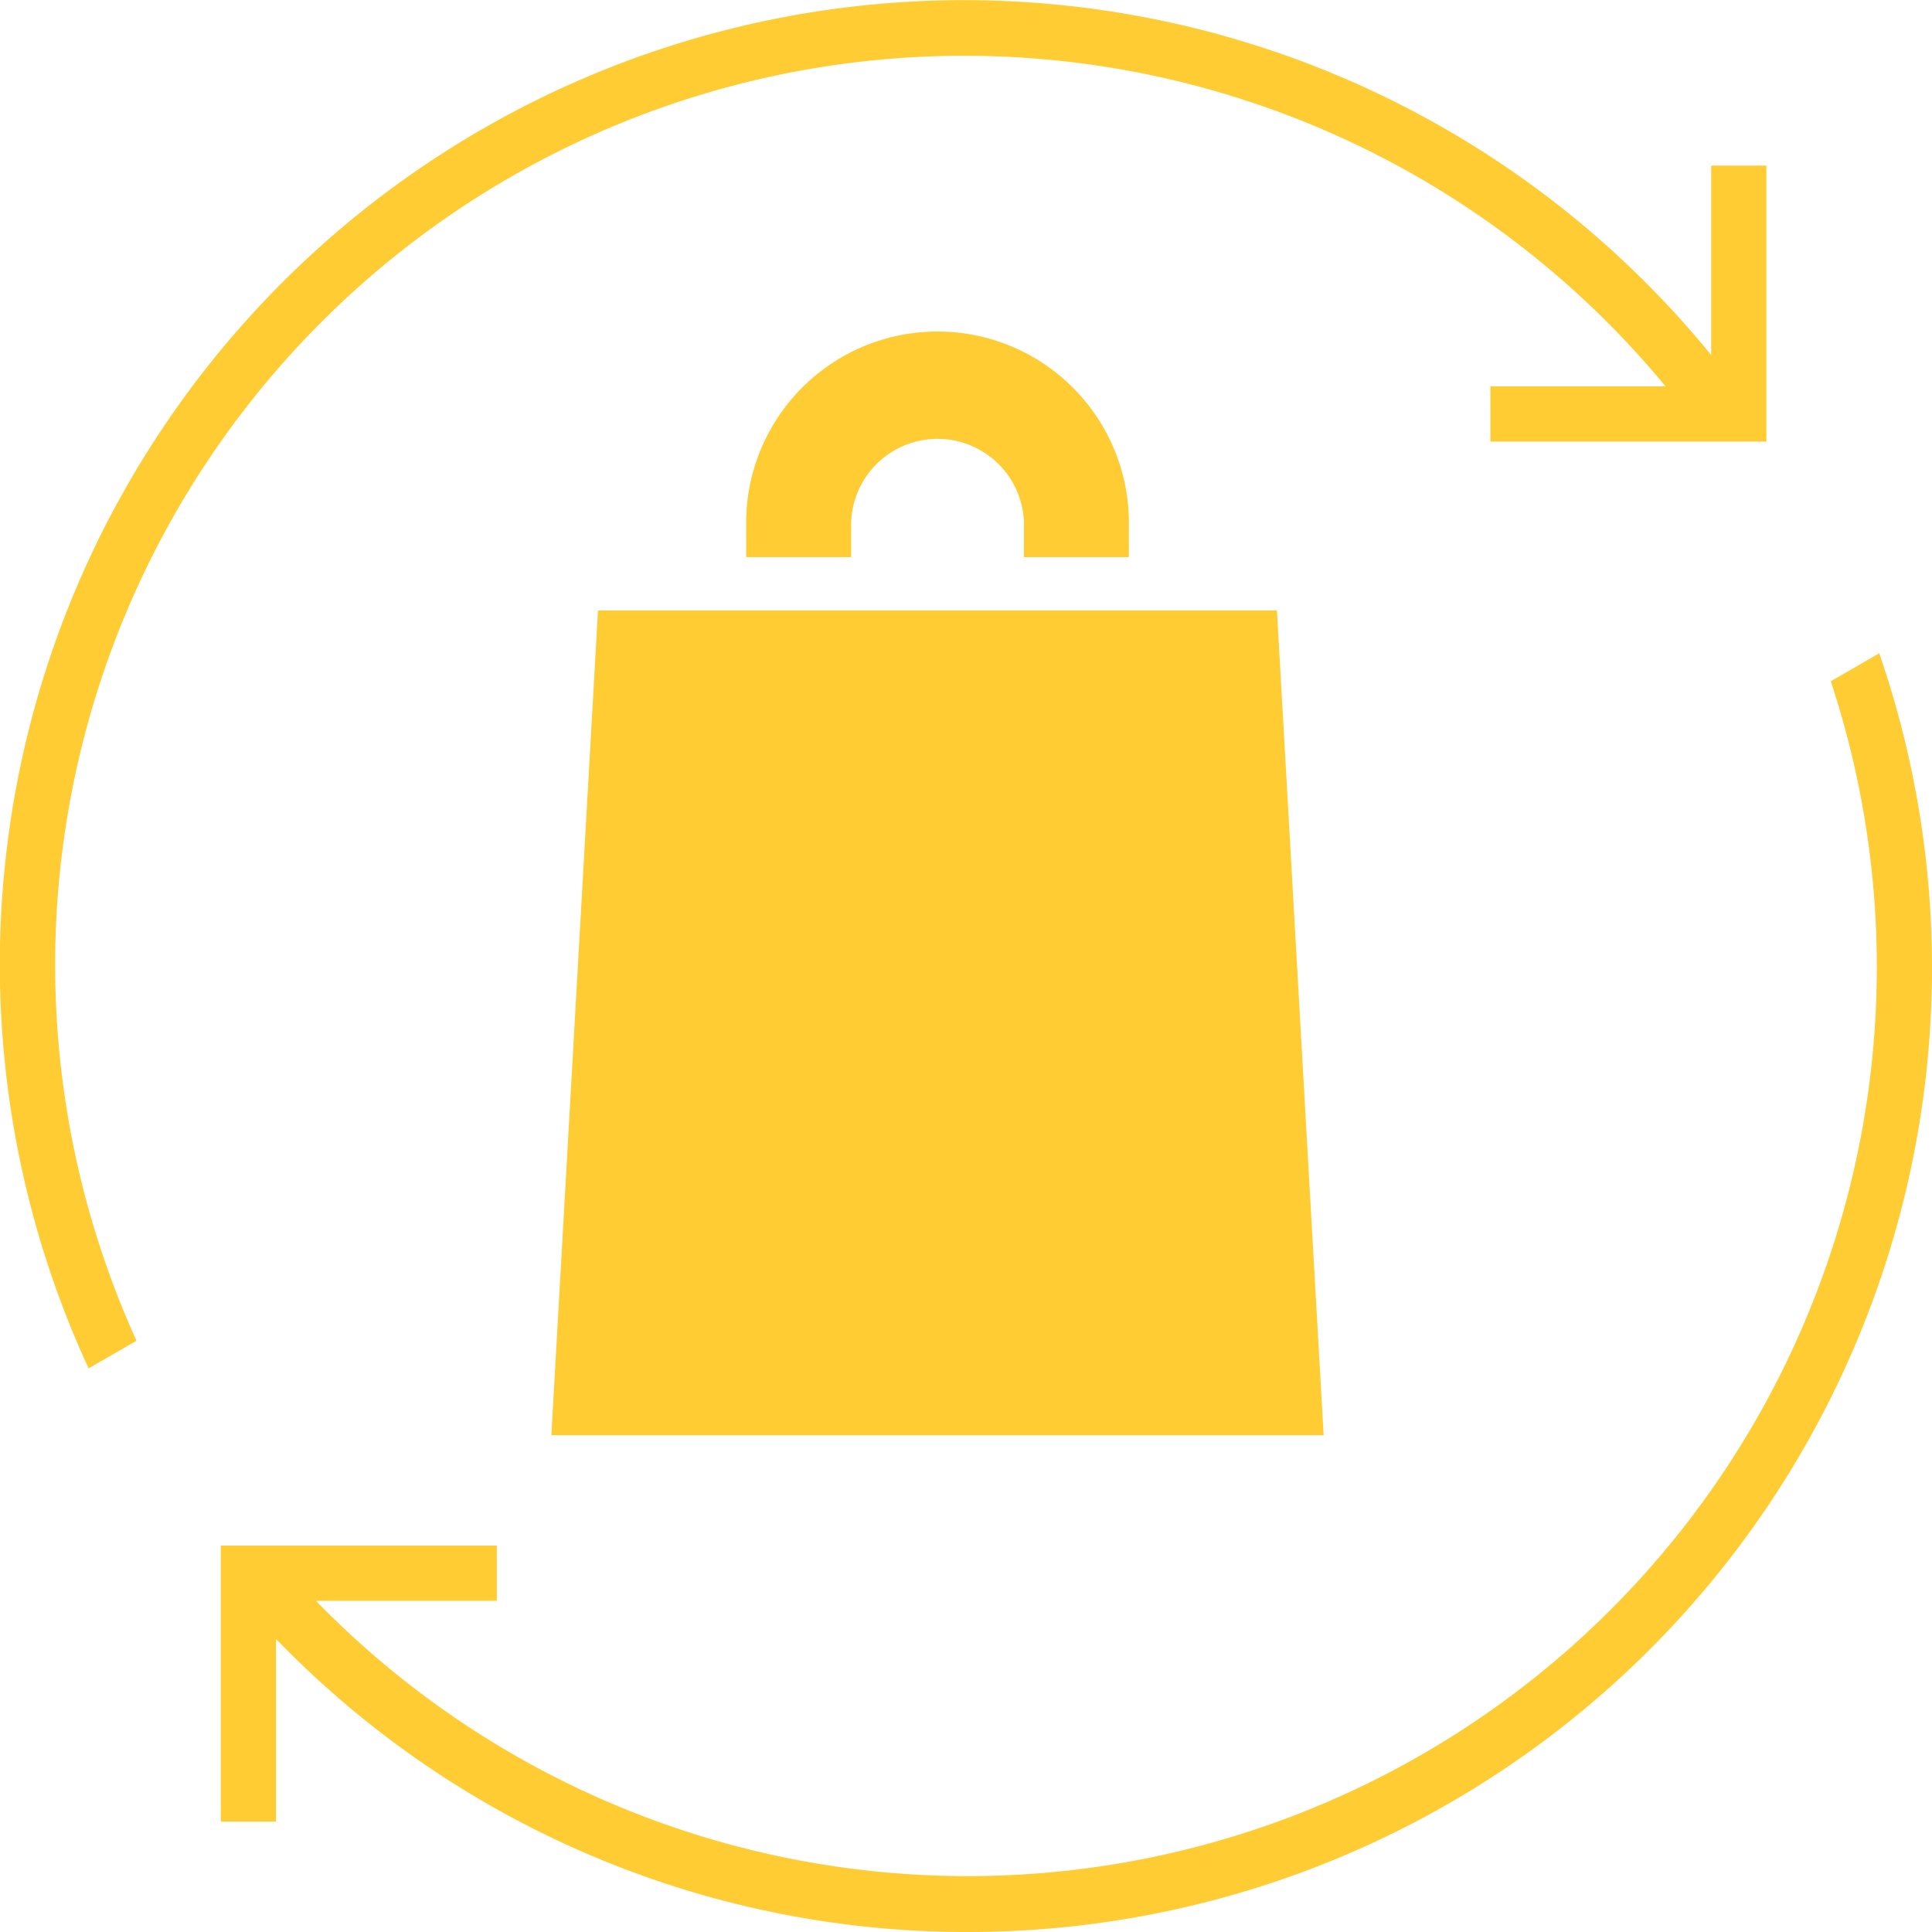 <svg xmlns="http://www.w3.org/2000/svg" width="35" height="35" viewBox="0 0 35 35"><defs><style>.cls-1{fill:#ffcc34;fill-rule:evenodd}</style></defs><path class="cls-1" d="M17.5 35A17.4 17.4 0 0 1 5 29.691V33H4v-5h5v1H5.723a16.47 16.47 0 0 0 27.443-16.658l.878-.507A17.466 17.466 0 0 1 17.5 35zm6.479-9H9.988l.845-14.941h12.3zM13.518 10.093v-.537a3.467 3.467 0 1 1 6.932 0v.537h-1.9v-.537a1.566 1.566 0 1 0-3.131 0v.537h-1.9zM27 8V7h3.173a16.469 16.469 0 0 0-27.7 17.289l-.868.5A17.466 17.466 0 0 1 31 6.432V3h1v5h-5z"/></svg>